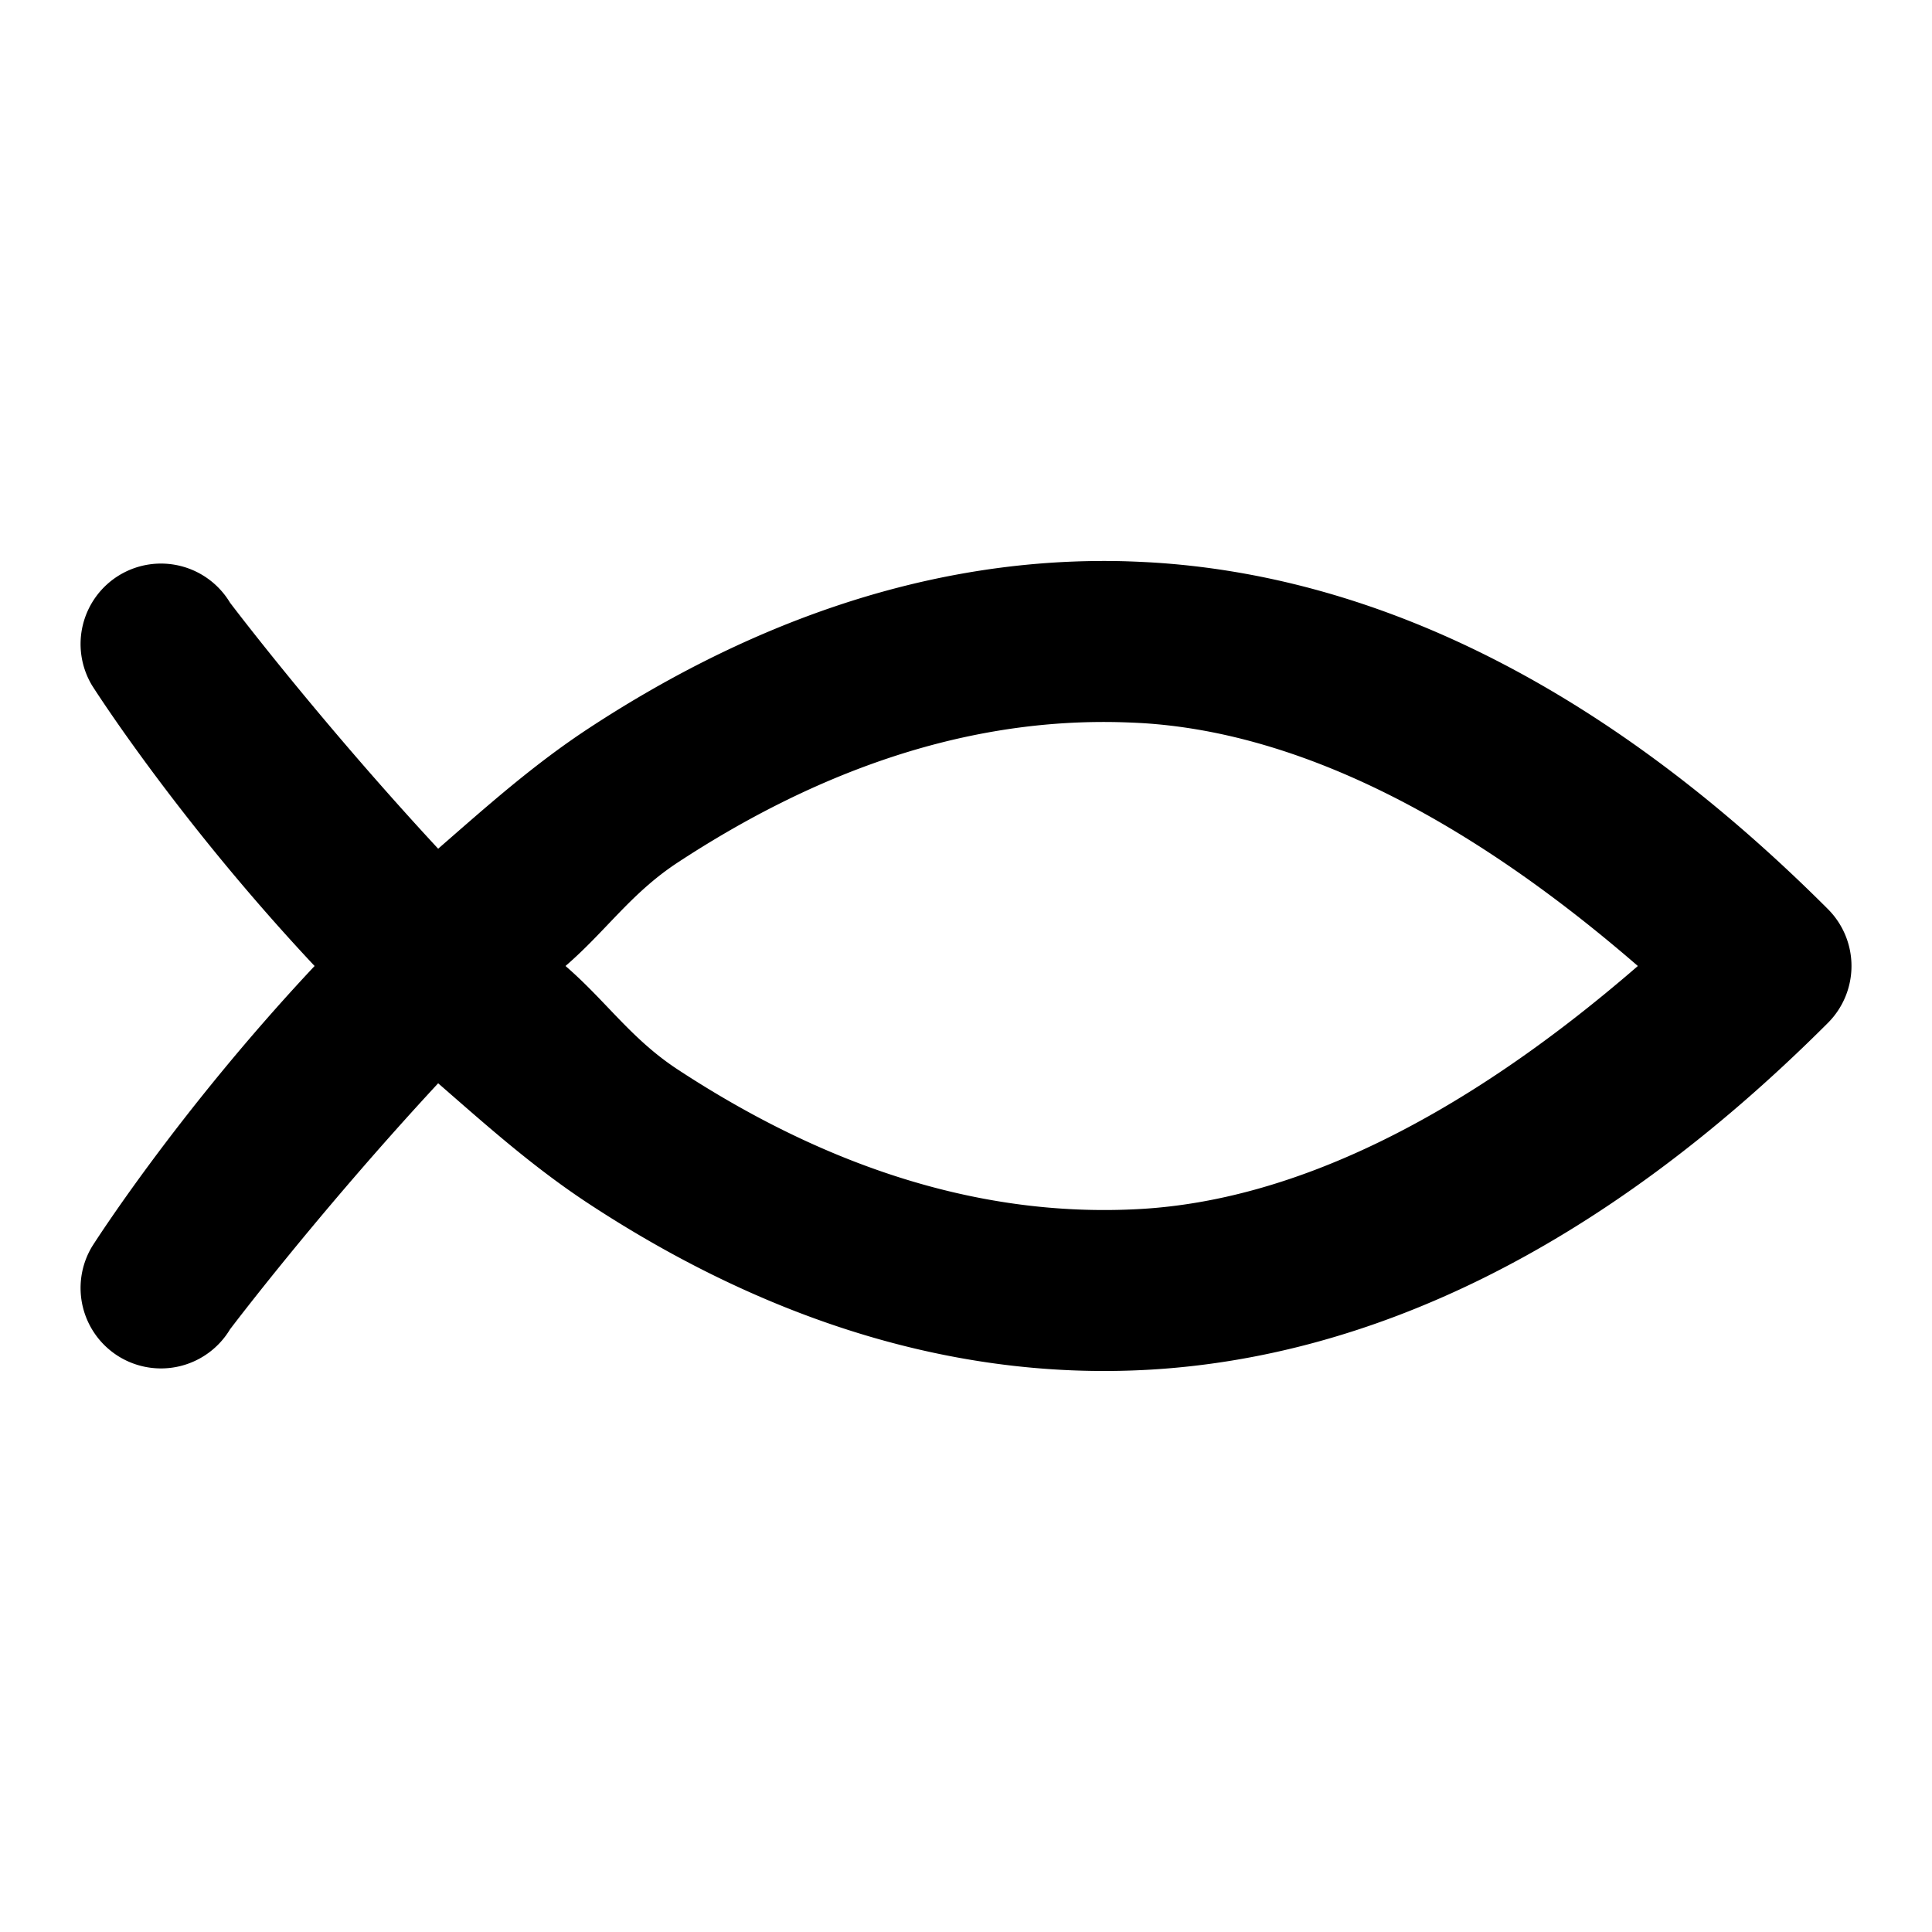 <?xml version="1.0" encoding="UTF-8" standalone="no"?>
<svg xmlns="http://www.w3.org/2000/svg" xmlns:svg="http://www.w3.org/2000/svg" width="24" height="24" viewBox="0 0 24 24" fill="currentColor" tags="dish,restaurant,course,meal,seafood,pet,sea,marine" categories="food-beverage,animals">
  
  <path d="M 13.797 6.969 C 11.338 6.948 9.14 7.851 7.326 9.039 C 6.625 9.498 6.038 10.025 5.443 10.543 C 3.947 8.929 2.857 7.486 2.857 7.486 A 1 1 0 0 0 1.486 7.143 A 1 1 0 0 0 1.143 8.514 C 1.143 8.514 2.188 10.166 3.908 12 C 2.188 13.834 1.143 15.486 1.143 15.486 A 1 1 0 0 0 1.486 16.857 A 1 1 0 0 0 2.857 16.514 C 2.857 16.514 3.947 15.071 5.443 13.457 C 6.038 13.975 6.625 14.502 7.326 14.961 C 9.261 16.229 11.633 17.17 14.293 17.014 C 16.953 16.857 19.828 15.586 22.707 12.707 A 1 1 0 0 0 22.707 11.293 C 19.828 8.414 16.953 7.143 14.293 6.986 C 14.127 6.977 13.961 6.97 13.797 6.969 z M 13.779 8.969 C 13.91 8.97 14.043 8.975 14.176 8.982 C 16.029 9.091 18.11 10.062 20.346 12 C 18.11 13.938 16.029 14.909 14.176 15.018 C 12.054 15.142 10.114 14.396 8.424 13.289 C 7.84 12.907 7.533 12.439 7.025 12 C 7.533 11.561 7.84 11.093 8.424 10.711 C 10.008 9.673 11.812 8.952 13.779 8.969 z "/>
</svg>

